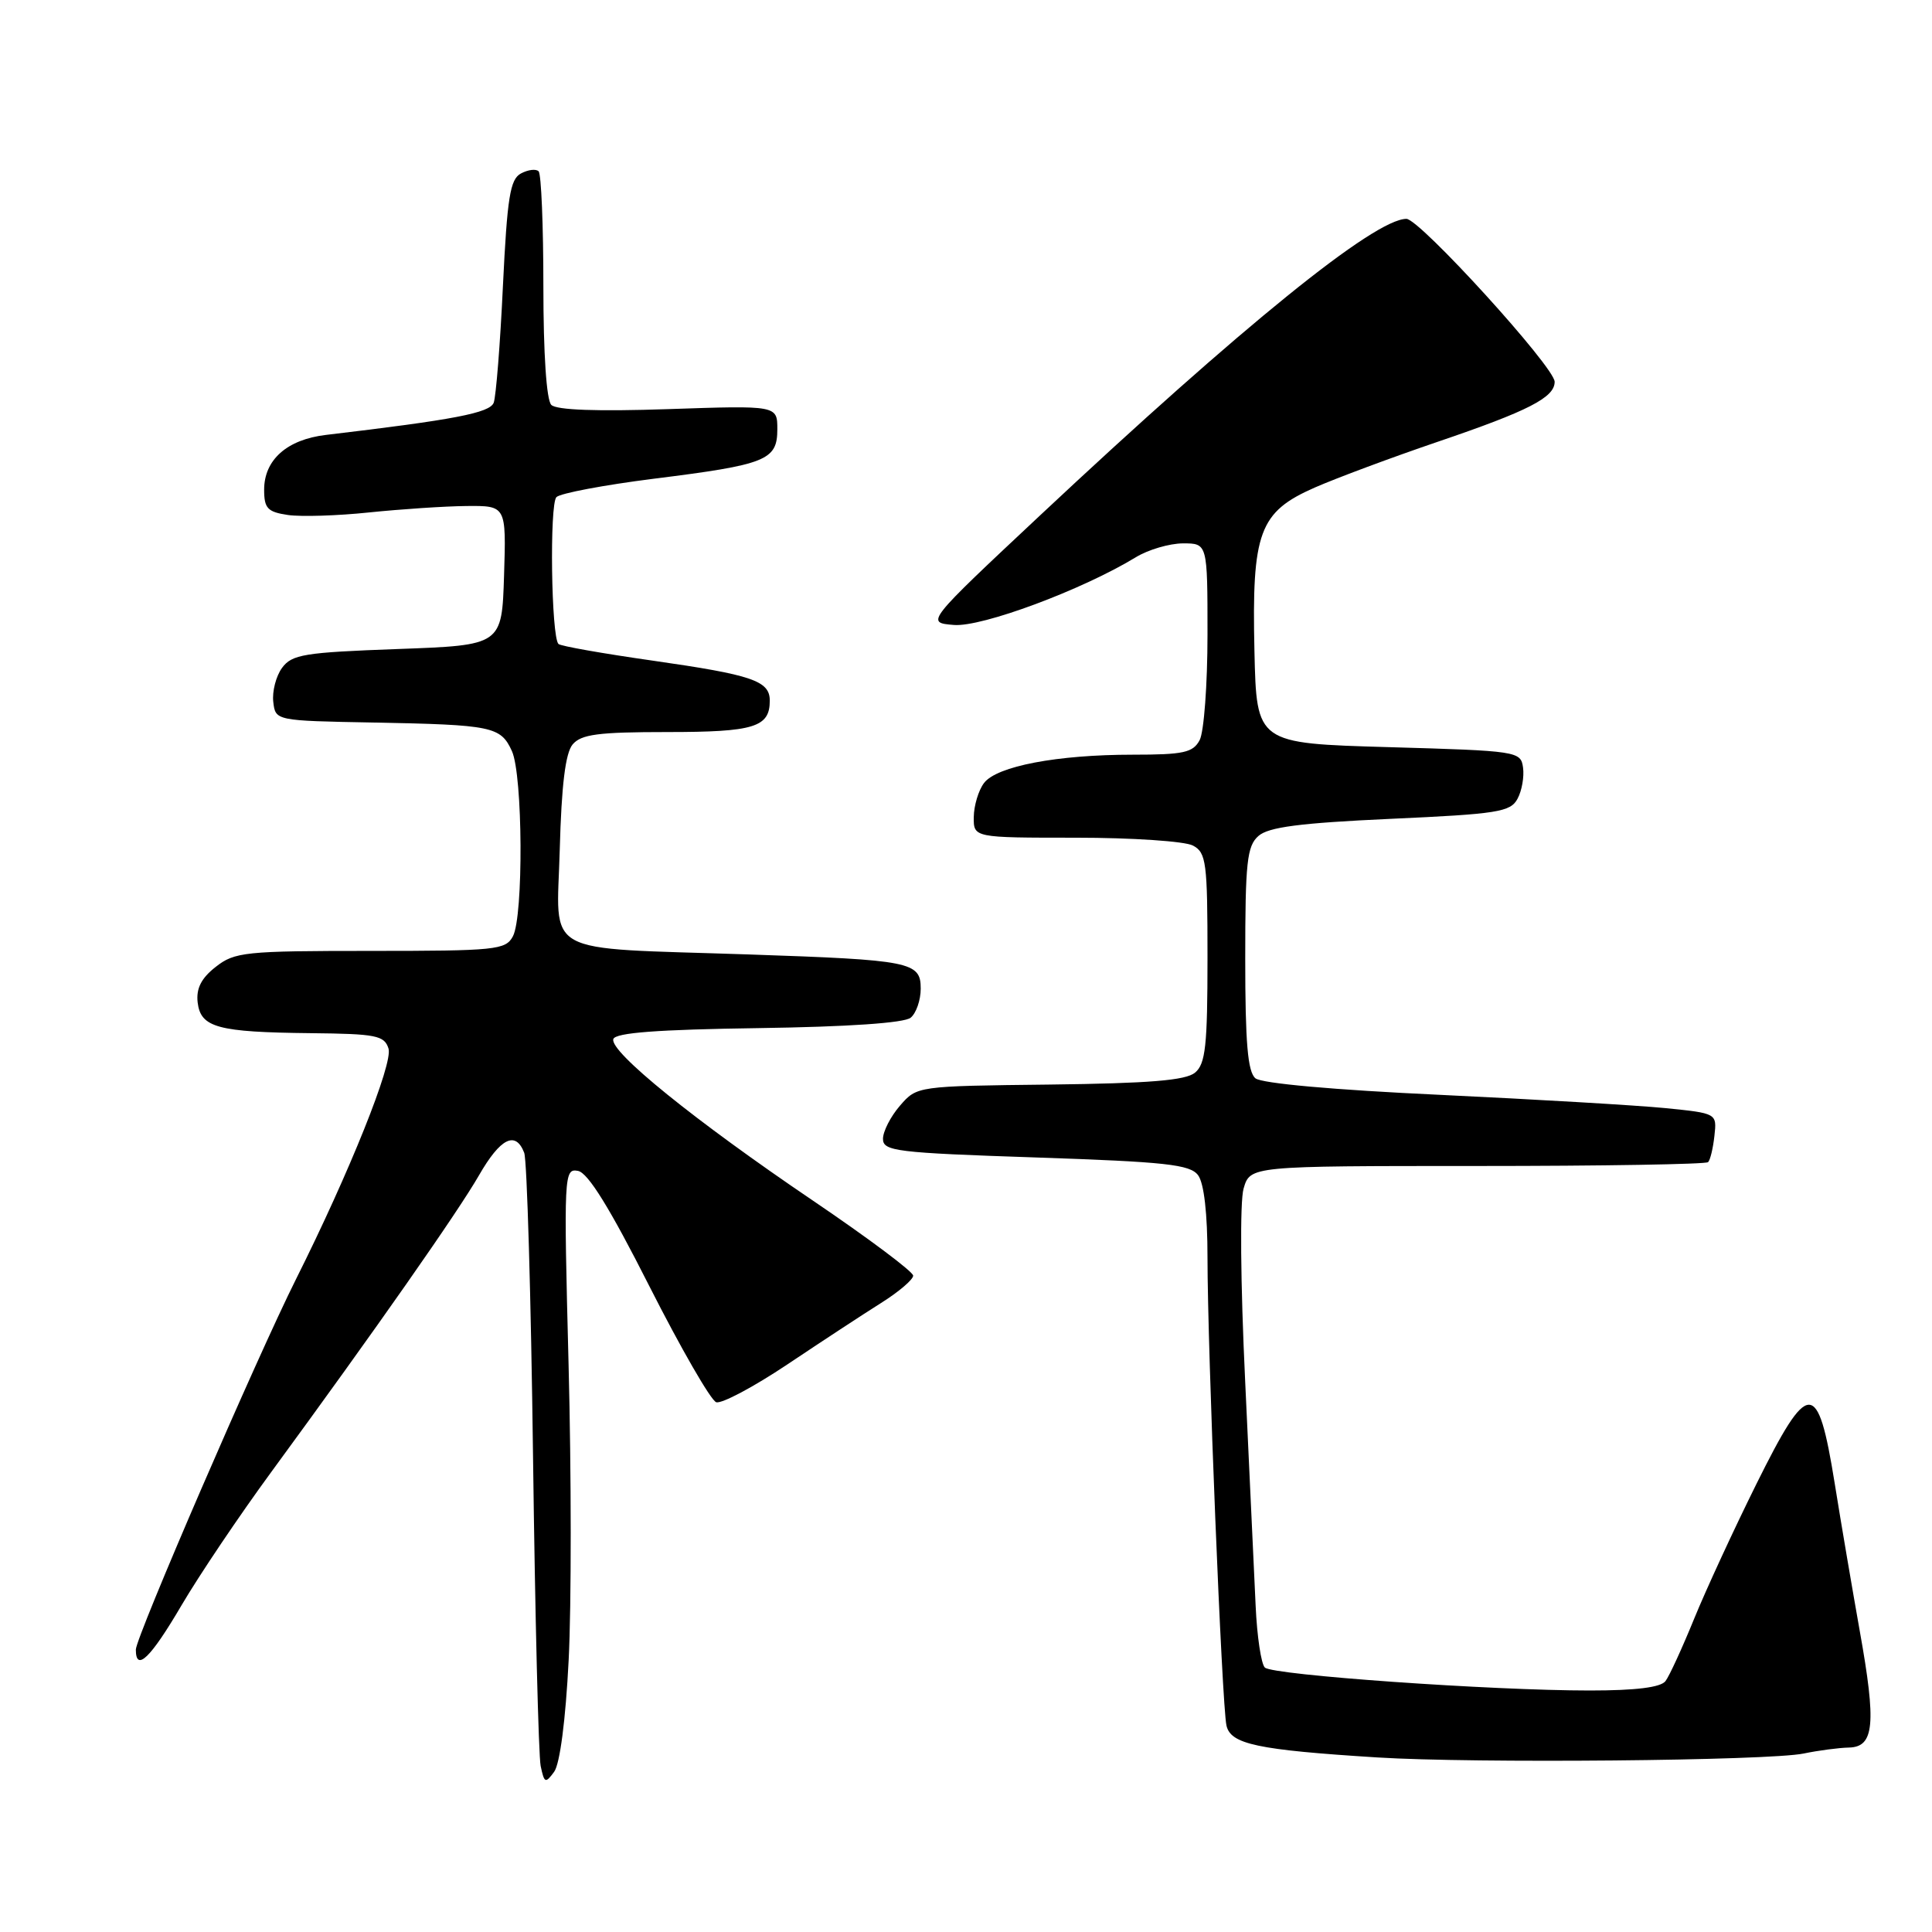 <?xml version="1.0" encoding="UTF-8" standalone="no"?>
<!DOCTYPE svg PUBLIC "-//W3C//DTD SVG 1.1//EN" "http://www.w3.org/Graphics/SVG/1.1/DTD/svg11.dtd" >
<svg xmlns="http://www.w3.org/2000/svg" xmlns:xlink="http://www.w3.org/1999/xlink" version="1.1" viewBox="0 0 256 256">
 <g >
 <path fill="currentColor"
d=" M 75.35 219.97 C 75.72 212.78 75.71 195.17 75.34 180.84 C 74.69 155.54 74.73 154.80 76.59 155.15 C 77.92 155.40 80.81 160.08 86.05 170.44 C 90.21 178.65 94.19 185.56 94.90 185.80 C 95.61 186.04 99.86 183.78 104.35 180.78 C 108.83 177.78 114.41 174.12 116.75 172.65 C 119.09 171.18 121.00 169.55 121.00 169.03 C 121.00 168.51 115.04 164.05 107.75 159.11 C 92.03 148.47 80.73 139.32 81.27 137.68 C 81.55 136.84 87.14 136.42 100.51 136.23 C 112.34 136.06 119.84 135.55 120.67 134.85 C 121.40 134.25 122.00 132.52 122.00 131.00 C 122.00 127.45 120.73 127.20 99.23 126.47 C 71.34 125.53 73.79 126.89 74.17 112.58 C 74.40 104.05 74.92 99.80 75.87 98.65 C 77.00 97.30 79.26 97.00 88.42 97.00 C 99.93 97.00 102.00 96.36 102.00 92.84 C 102.00 90.21 99.70 89.43 86.50 87.54 C 79.90 86.60 74.28 85.61 74.00 85.33 C 73.04 84.38 72.80 66.80 73.73 65.87 C 74.24 65.36 80.03 64.27 86.58 63.44 C 101.55 61.57 103.00 60.99 103.00 56.88 C 103.00 53.72 103.00 53.72 88.55 54.21 C 79.13 54.53 73.74 54.34 73.05 53.65 C 72.41 53.01 72.00 46.88 72.00 37.97 C 72.00 29.92 71.72 23.05 71.37 22.70 C 71.02 22.35 69.97 22.48 69.02 22.99 C 67.59 23.76 67.21 26.15 66.64 37.90 C 66.28 45.60 65.72 52.55 65.42 53.36 C 64.90 54.72 60.17 55.62 43.18 57.63 C 38.03 58.24 35.00 60.93 35.00 64.89 C 35.00 67.36 35.45 67.84 38.16 68.24 C 39.91 68.49 44.74 68.34 48.91 67.90 C 53.09 67.47 58.88 67.08 61.79 67.05 C 67.08 67.00 67.08 67.00 66.79 76.25 C 66.50 85.50 66.50 85.50 52.67 86.00 C 40.32 86.45 38.68 86.71 37.37 88.50 C 36.57 89.60 36.05 91.62 36.21 93.00 C 36.50 95.50 36.50 95.50 49.50 95.74 C 65.26 96.04 66.34 96.26 67.83 99.52 C 69.28 102.70 69.38 121.42 67.96 124.07 C 67.00 125.87 65.70 126.00 49.10 126.00 C 32.46 126.00 31.09 126.14 28.58 128.12 C 26.66 129.62 25.98 130.98 26.19 132.83 C 26.59 136.16 28.83 136.77 41.18 136.90 C 49.84 136.99 50.93 137.20 51.48 138.94 C 52.10 140.90 46.30 155.37 39.22 169.50 C 34.02 179.89 18.00 216.94 18.00 218.58 C 18.00 221.59 19.94 219.72 24.03 212.75 C 26.37 208.76 31.74 200.78 35.98 195.00 C 49.75 176.21 60.67 160.60 63.46 155.75 C 66.31 150.79 68.32 149.79 69.46 152.75 C 69.83 153.71 70.36 171.82 70.63 193.00 C 70.90 214.18 71.36 232.62 71.64 234.00 C 72.12 236.28 72.27 236.35 73.43 234.77 C 74.19 233.72 74.95 227.92 75.35 219.97 Z  M 239.00 232.35 C 240.93 231.95 243.62 231.59 245.00 231.56 C 248.35 231.48 248.64 228.45 246.43 216.13 C 245.49 210.83 243.98 202.01 243.10 196.51 C 240.86 182.64 239.67 182.66 232.71 196.68 C 229.76 202.63 226.05 210.65 224.48 214.50 C 222.91 218.35 221.21 222.06 220.69 222.75 C 220.06 223.59 216.77 224.00 210.65 224.00 C 197.56 224.00 168.66 221.96 167.60 220.96 C 167.11 220.49 166.56 216.82 166.38 212.80 C 166.20 208.79 165.57 195.38 164.99 183.00 C 164.37 170.00 164.28 159.23 164.78 157.50 C 165.65 154.50 165.65 154.50 195.73 154.50 C 212.28 154.50 226.05 154.27 226.33 153.99 C 226.62 153.71 226.99 152.14 227.17 150.50 C 227.50 147.52 227.50 147.52 220.66 146.83 C 216.90 146.46 203.45 145.67 190.77 145.07 C 176.76 144.42 167.17 143.56 166.35 142.88 C 165.33 142.03 165.00 138.19 165.00 127.03 C 165.00 114.27 165.23 112.10 166.75 110.77 C 168.08 109.59 172.25 109.05 184.27 108.50 C 198.46 107.86 200.15 107.59 201.08 105.84 C 201.66 104.77 201.98 102.91 201.81 101.70 C 201.51 99.55 201.09 99.49 184.00 99.00 C 166.50 98.50 166.50 98.50 166.22 86.29 C 165.86 70.50 166.84 67.84 174.22 64.60 C 177.12 63.33 184.45 60.60 190.50 58.54 C 202.53 54.45 206.00 52.67 206.00 50.59 C 206.00 48.65 188.11 29.00 186.36 29.00 C 182.14 29.00 164.61 43.19 137.87 68.24 C 122.65 82.50 122.65 82.50 126.39 82.81 C 130.08 83.12 143.39 78.17 150.50 73.84 C 152.15 72.83 154.96 72.01 156.75 72.00 C 160.00 72.00 160.00 72.00 160.00 84.07 C 160.00 90.70 159.53 97.00 158.96 98.07 C 158.08 99.73 156.82 100.00 150.10 100.00 C 140.09 100.00 132.08 101.52 130.39 103.75 C 129.66 104.71 129.05 106.74 129.03 108.25 C 129.00 111.00 129.00 111.00 142.57 111.00 C 150.03 111.00 157.00 111.47 158.07 112.04 C 159.84 112.98 160.00 114.25 160.00 126.91 C 160.00 138.57 159.74 140.97 158.35 142.13 C 157.11 143.16 152.30 143.55 139.10 143.71 C 121.50 143.91 121.50 143.91 119.25 146.51 C 118.01 147.94 117.00 149.92 117.00 150.90 C 117.00 152.54 118.72 152.75 137.25 153.37 C 154.46 153.95 157.69 154.30 158.75 155.72 C 159.54 156.77 160.00 160.79 160.00 166.66 C 160.00 178.77 161.91 225.88 162.51 228.63 C 163.06 231.12 166.59 231.87 182.50 232.87 C 195.20 233.67 234.38 233.31 239.00 232.35 Z "/>
</g>
</svg>